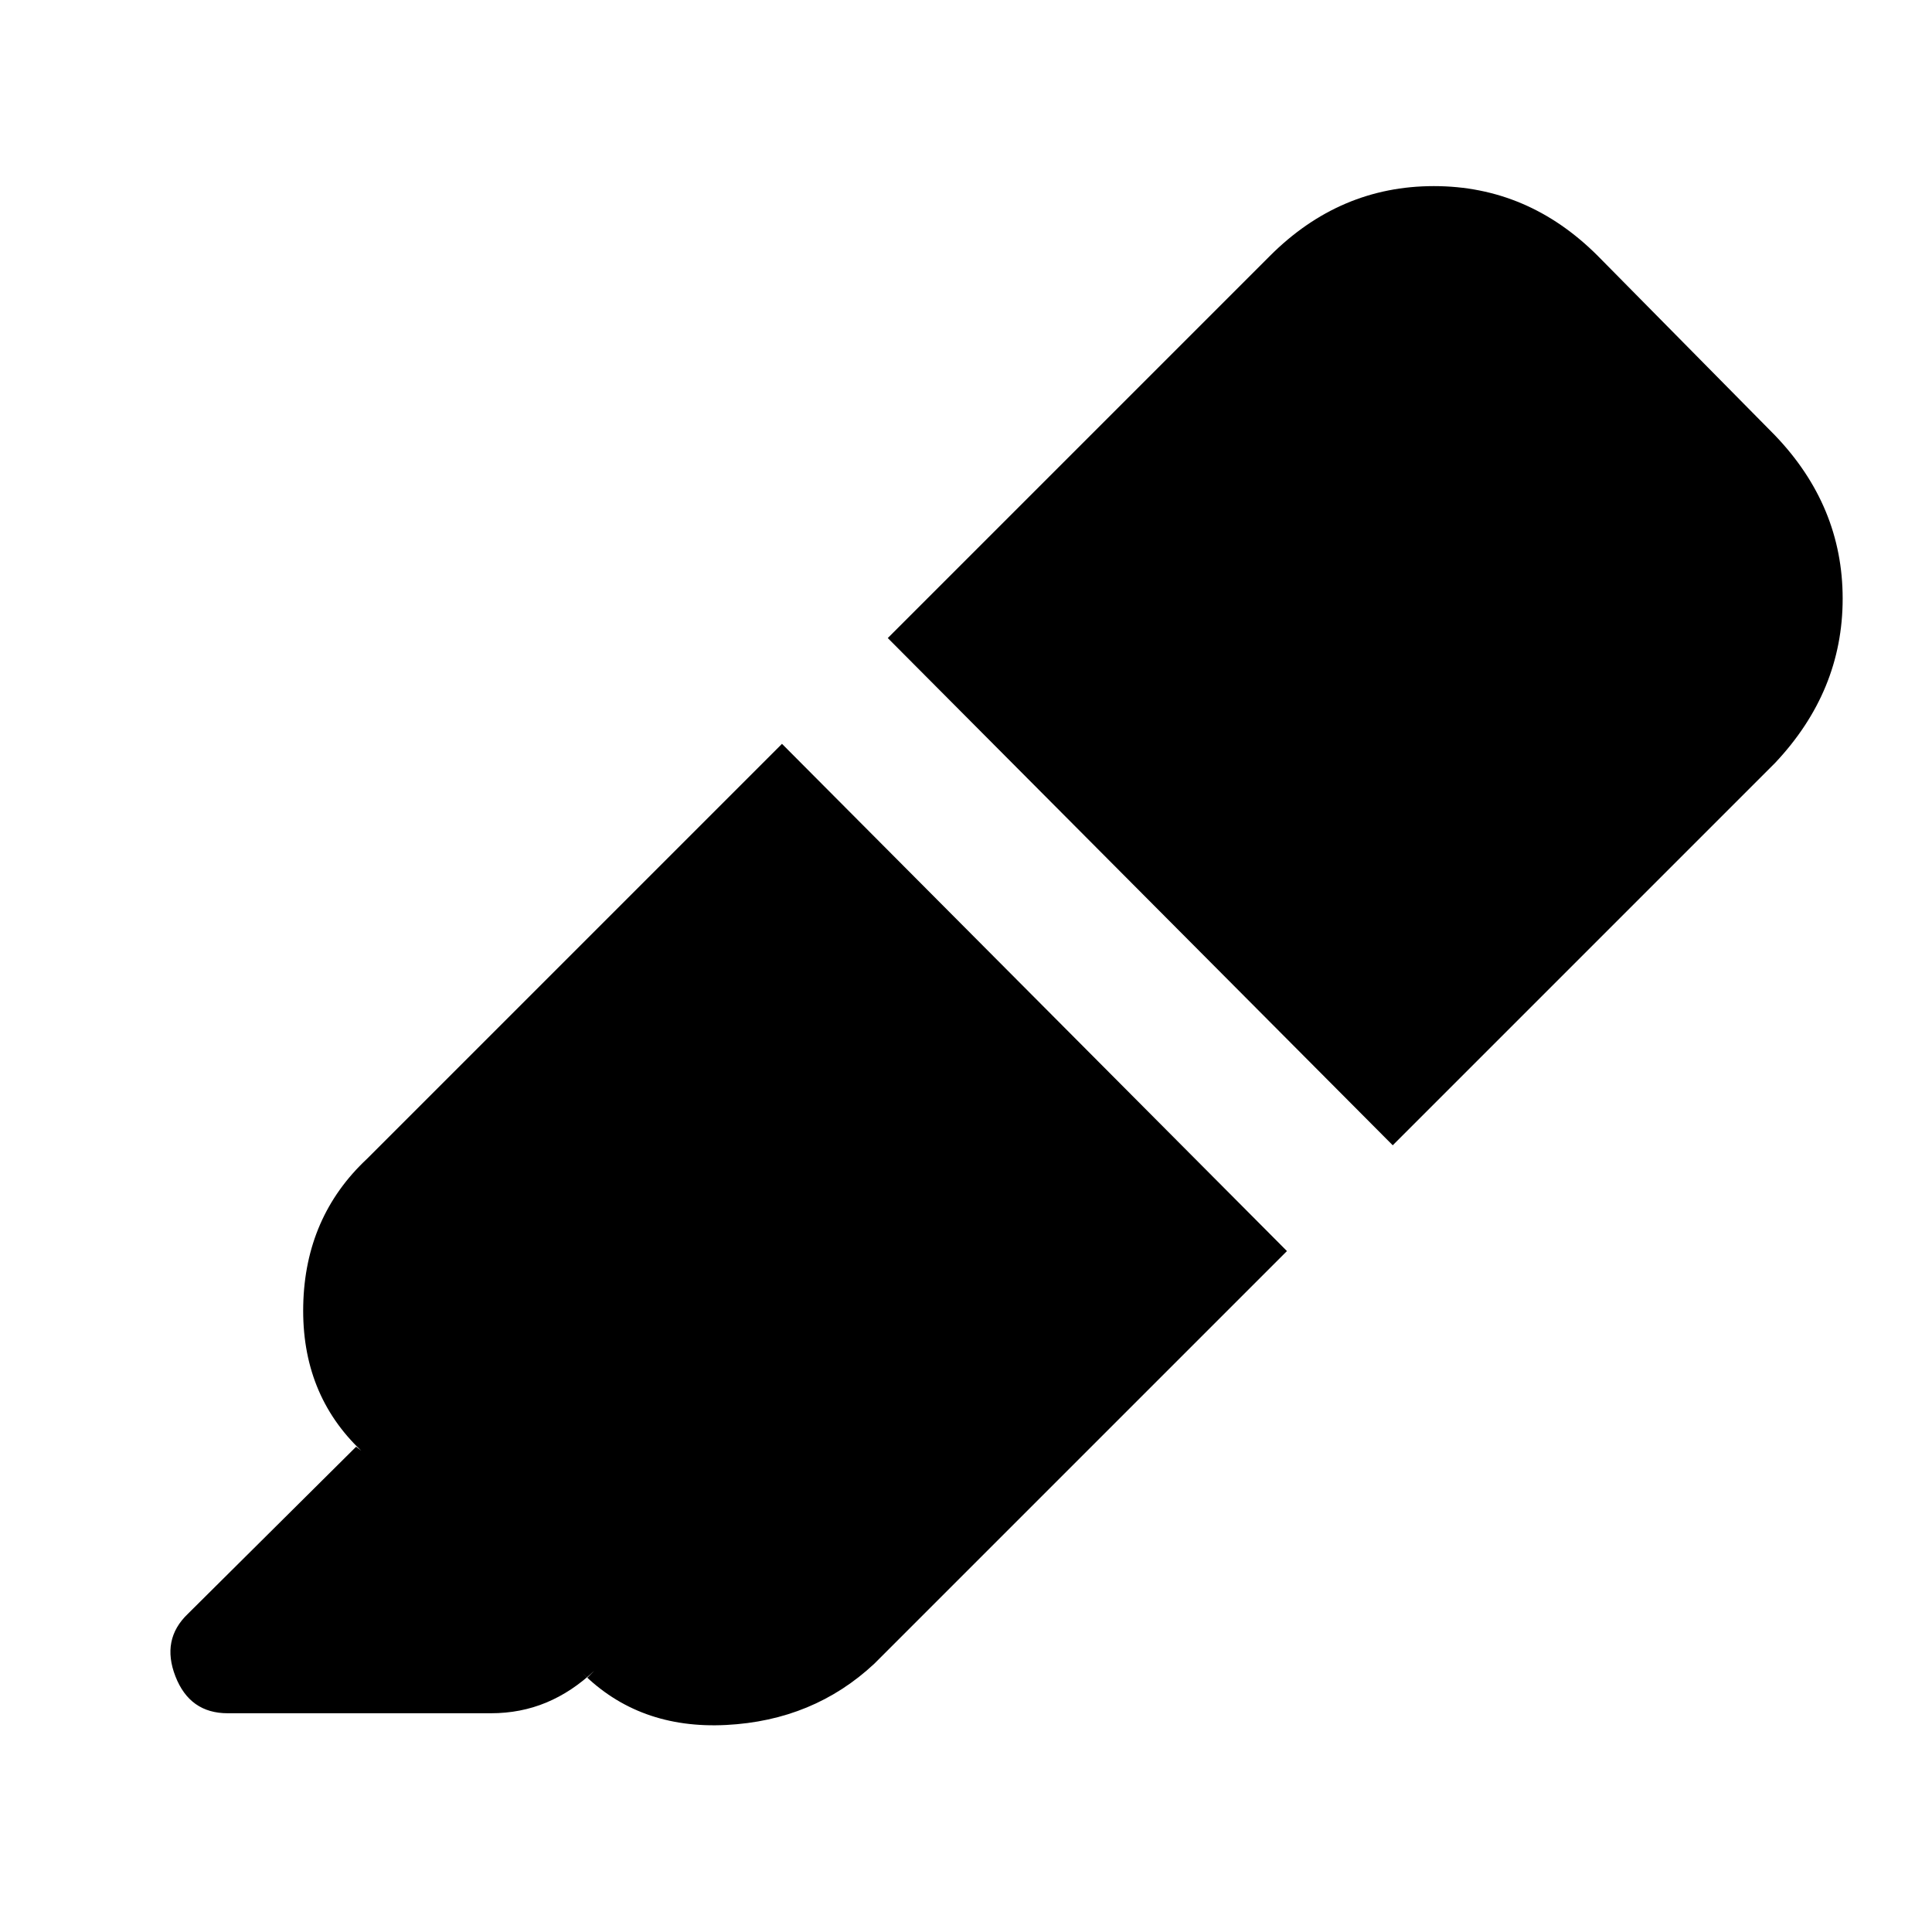 <svg xmlns="http://www.w3.org/2000/svg" height="20" viewBox="0 -960 960 960" width="20"><path d="m388.565-590.392 250.914 252.044-205.044 205.044q-30.217 28.217-73.609 30.435-43.392 2.217-71.61-26.001l2.566 2.566 3.565-3.566q-11.087 10.522-23.87 15.849-12.783 5.326-27.566 5.326H113.13q-18.826 0-25.956-18.326-7.13-18.327 6.13-31.022l83.652-83.087 2.565 2q-29.783-28.218-28.848-72.261.935-44.044 31.718-72.827l206.174-206.174Zm52.565-52.565L631.043-832.87q34.652-34.653 81.435-34.653t81.435 34.653l88.044 89.174q33.652 35.087 33.652 81.152 0 46.066-33.652 81.718L692.044-390.913 441.13-642.957Z"/></svg>